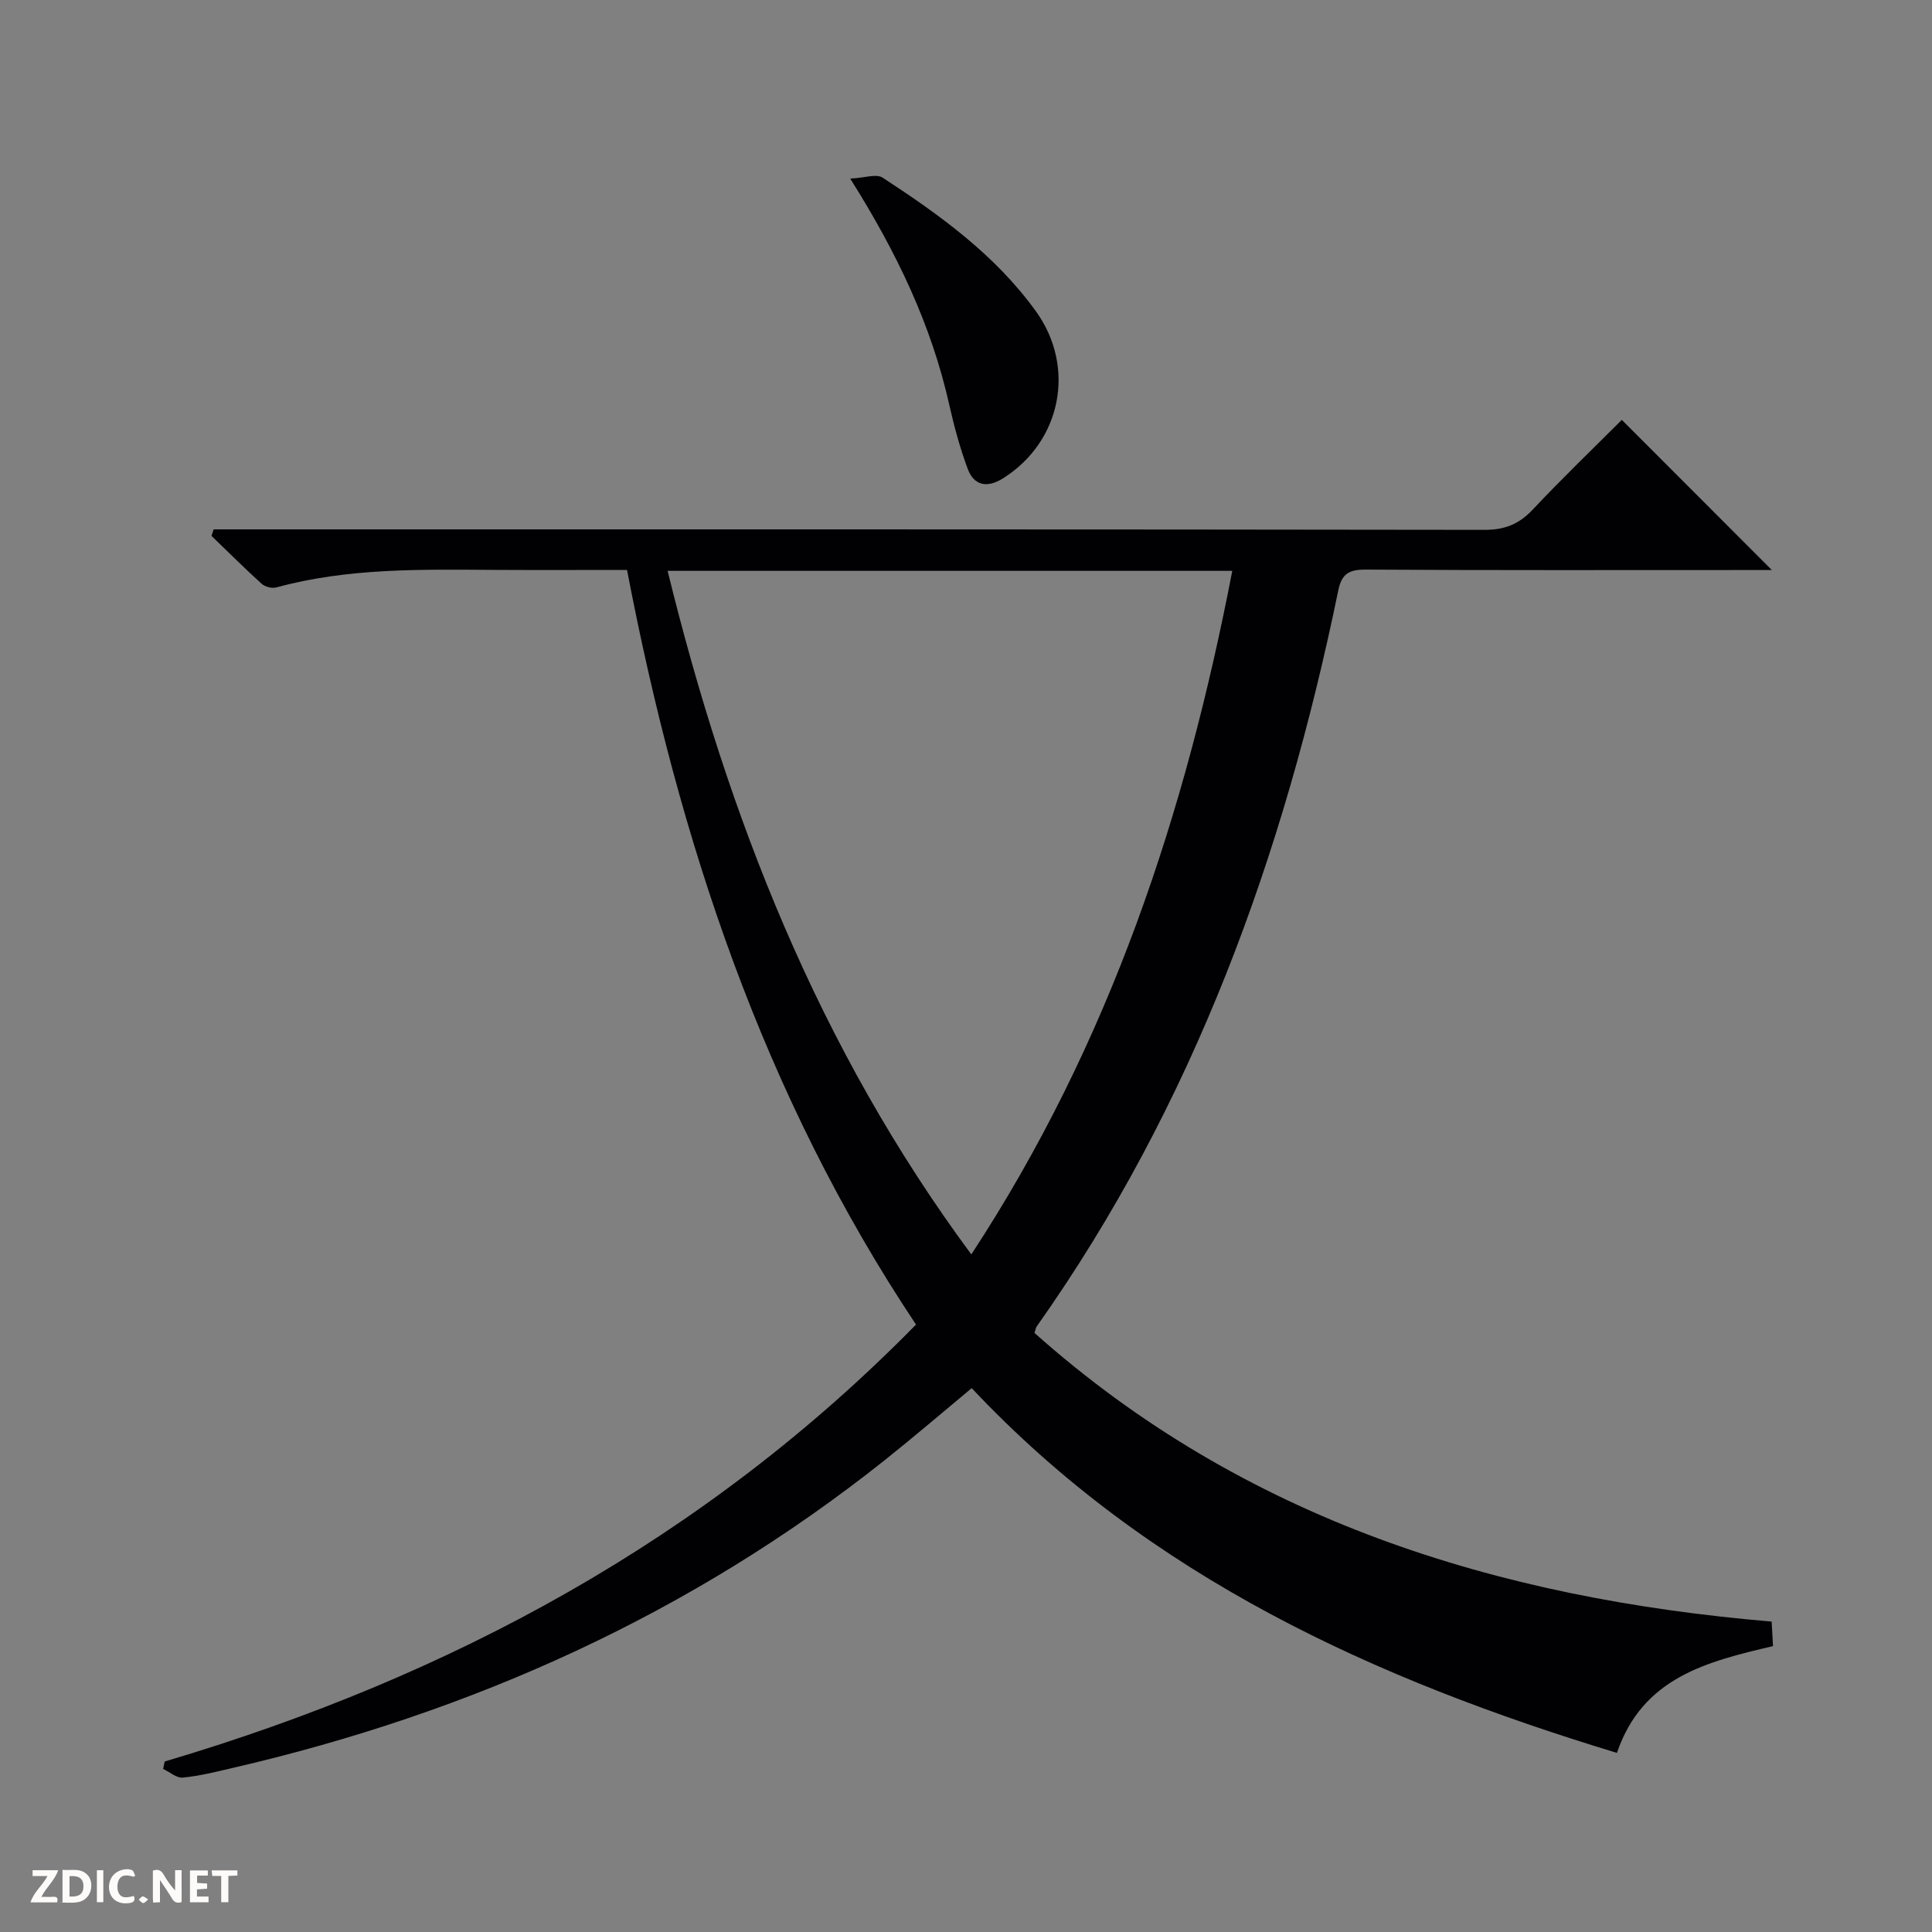 <svg enable-background="new 0 0 400 400" viewBox="0 0 400 400" xmlns="http://www.w3.org/2000/svg"><rect x="0" y="0" width="400" height="400" fill="#808080" stroke="none"/><g fill="#fcfbfa"><path d="m37.59 393.81c-.92.31-1.52.05-2-.78-.7-1.2-1.52-2.34-2.47-3.78v4.59c-.55.03-.95.05-1.41.07-.03-.37-.06-.64-.06-.91 0-1.91 0-3.81 0-5.7 1.13-.41 1.77-.03 2.29.91.62 1.11 1.38 2.14 2.31 3.19v-4.2h1.35v6.61z"/><path d="m12.94 393.88v-6.75c1.9.19 3.93-.54 5.37 1.29.8 1.01.78 2.88.03 3.97-1.37 1.97-3.4 1.51-6.4 1.49m2.45-1.22c2.04.12 2.92-.58 2.89-2.21-.03-1.51-.98-2.19-2.89-2z"/><path d="m11.81 393.87h-5.49c.68-2.18 2.47-3.48 3.51-5.45h-3.08v-1.21h5.29c-.71 2.13-2.44 3.48-3.47 5.51.86 0 1.63.04 2.39-.01.79-.05 1.14.21.85 1.16"/><path d="m39.33 393.86v-6.61h3.7v1.07h-2.22v1.52c.68.04 1.34.09 2.07.13v1.07c-.72.05-1.38.09-2.1.14v1.48h2.4v1.19h-3.85z"/><path d="m27.71 388.56c-1.15-.3-2.46-.61-3.1.64-.37.73-.41 1.93-.06 2.67.63 1.35 1.99.93 3.17.68.35.94-.01 1.32-.93 1.46-1.62.25-3.05-.27-3.76-1.48-.73-1.24-.6-3.03.31-4.17.88-1.11 2.71-1.7 4-1.16.32.13.44.74.65 1.12-.1.08-.19.16-.28.24"/><path d="m49.15 387.24v1.07c-.59.02-1.17.05-1.87.08v5.44h-1.48v-5.44h-1.85c-.05-.4-.08-.73-.13-1.15z"/><path d="m20.06 387.21h1.33v6.62h-1.33z"/><path d="m30.68 393.25c-.39.38-.8.79-1.05.76-.32-.05-.6-.45-.9-.7.26-.24.51-.64.8-.67.29-.04.62.3 1.15.61"/></g><path d="m34.1 364.7c59.08-17.52 111.8-45.88 155.55-90.46-31.65-47.47-49.12-100.33-59.83-156.24-9.22 0-18.36.04-27.49-.01-15.15-.09-30.3-.42-45.12 3.63-.9.25-2.35-.13-3.05-.76-3.54-3.21-6.93-6.59-10.37-9.91.15-.45.3-.9.44-1.35h6.14c85.66 0 171.32-.03 256.98.1 4.22.01 7.16-1.19 10-4.21 6.14-6.53 12.61-12.74 18.43-18.56 10.47 10.48 20.65 20.68 31.06 31.09-1.6 0-3.35 0-5.1 0-26.33 0-52.66.07-78.99-.09-3.43-.02-4.96.84-5.67 4.29-11.26 54.71-29.9 106.42-62.45 152.42-.18.25-.21.61-.45 1.33 43.37 38.65 95.65 54.95 152.62 59.76.1 1.79.18 3.24.28 5.08-13.51 3.18-26.99 6.41-32.31 22.11-50.09-15.22-96.71-36.32-133.59-75.52-6.02 5-11.91 10.06-17.99 14.9-40.03 31.83-85.45 52.27-135.09 63.75-3.39.79-6.8 1.65-10.25 1.98-1.29.13-2.72-1.16-4.08-1.8.11-.52.22-1.02.33-1.53zm104.12-246.51c12.5 50.94 31.2 98.72 62.88 141.52 28.68-43.74 44.34-91.28 54.03-141.52-39.26 0-77.87 0-116.91 0z" fill="#010104"/><path d="m176.03 36.98c2.94-.14 5.4-1.05 6.71-.2 11.85 7.74 23.32 15.99 31.75 27.69 8.32 11.55 5.24 27.02-6.87 34.59-3.17 1.98-5.94 1.57-7.26-1.98-1.61-4.31-2.82-8.81-3.83-13.3-3.68-16.38-10.72-31.28-20.5-46.8z" fill="#010104"/></svg>